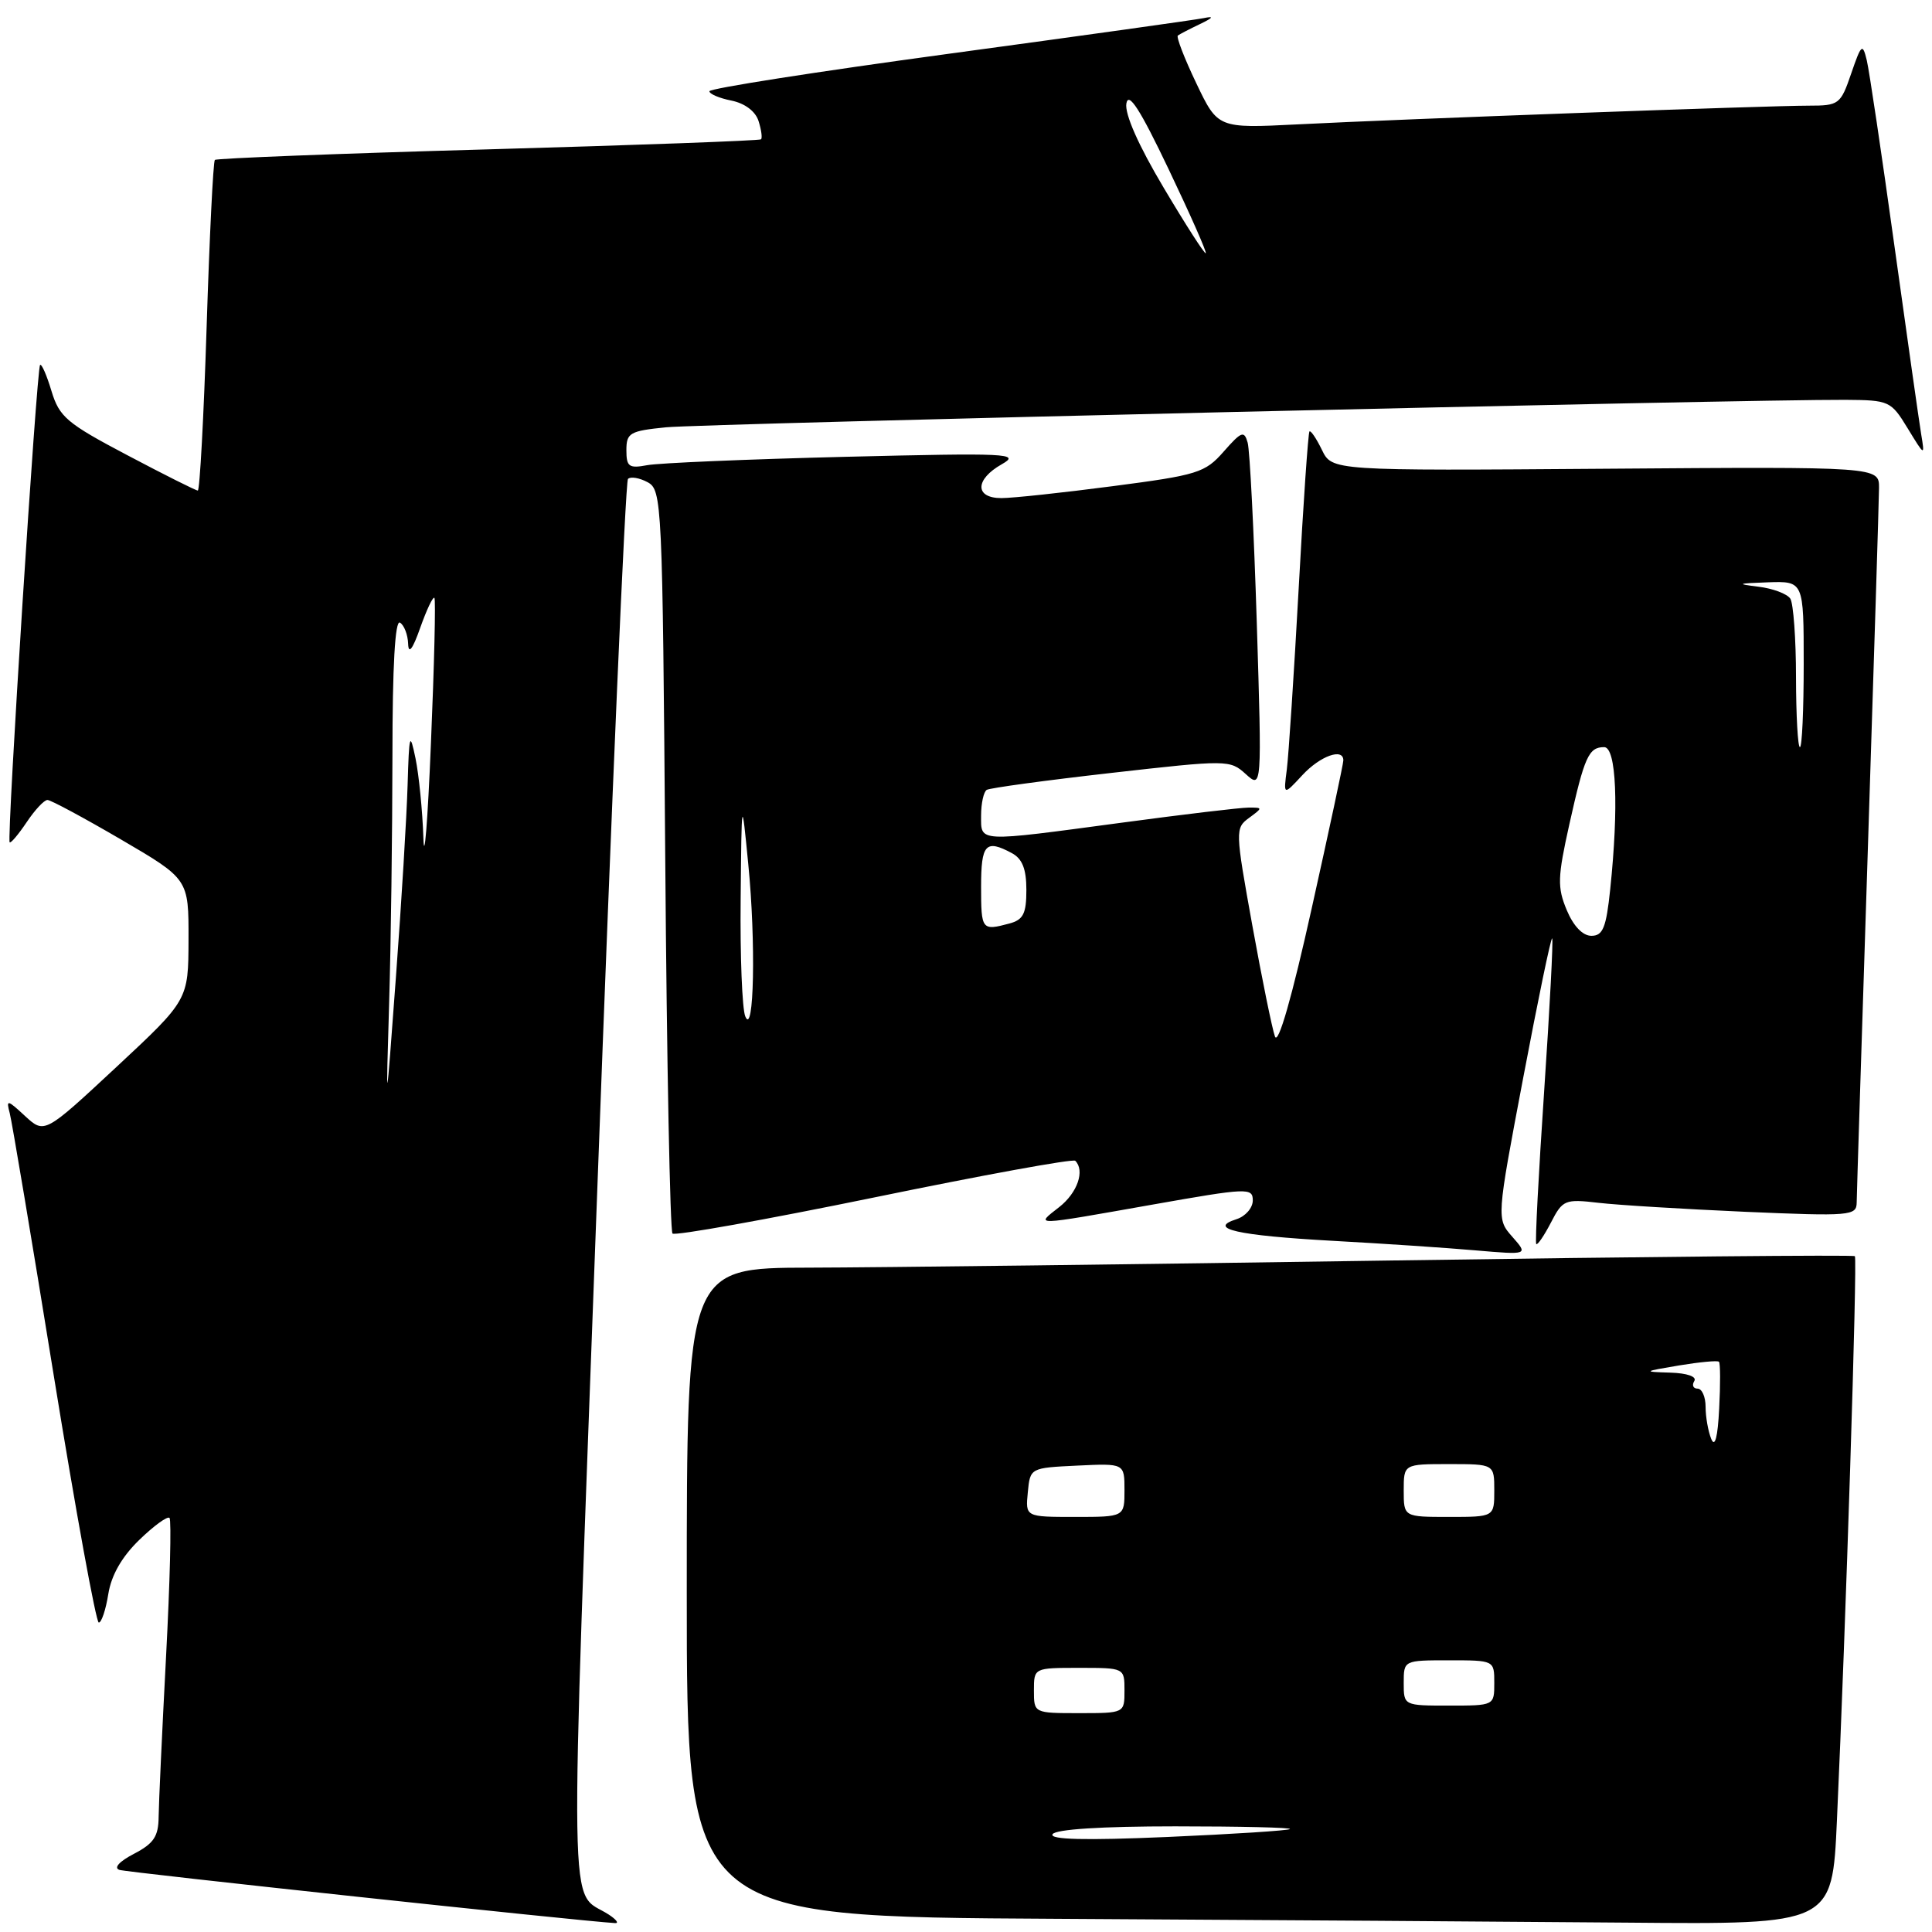 <?xml version="1.0" encoding="UTF-8" standalone="no"?>
<!DOCTYPE svg PUBLIC "-//W3C//DTD SVG 1.1//EN" "http://www.w3.org/Graphics/SVG/1.1/DTD/svg11.dtd" >
<svg xmlns="http://www.w3.org/2000/svg" xmlns:xlink="http://www.w3.org/1999/xlink" version="1.1" viewBox="0 0 256 256">
 <g >
 <path fill="currentColor"
d=" M 80.66 253.69 C 75.30 250.21 75.43 258.26 79.16 157.20 C 81.05 105.98 82.87 63.80 83.21 63.46 C 83.55 63.12 84.72 63.31 85.80 63.89 C 87.72 64.92 87.78 66.40 88.15 113.90 C 88.35 140.82 88.79 163.12 89.11 163.45 C 89.44 163.77 101.46 161.62 115.83 158.67 C 130.20 155.71 142.19 153.52 142.48 153.81 C 143.78 155.11 142.77 158.04 140.37 159.93 C 137.16 162.45 136.57 162.47 152.75 159.61 C 165.31 157.39 166.00 157.36 166.00 159.06 C 166.00 160.06 165.03 161.17 163.84 161.55 C 159.91 162.80 163.96 163.71 176.50 164.41 C 183.10 164.77 191.65 165.34 195.50 165.68 C 202.50 166.28 202.50 166.28 200.40 163.89 C 198.29 161.50 198.29 161.50 201.84 142.78 C 203.79 132.48 205.51 124.18 205.67 124.34 C 205.83 124.49 205.35 133.59 204.61 144.56 C 203.87 155.53 203.39 164.65 203.56 164.84 C 203.72 165.03 204.59 163.76 205.50 162.01 C 207.06 158.98 207.35 158.86 211.82 159.38 C 214.39 159.68 223.14 160.21 231.25 160.57 C 245.17 161.17 246.00 161.10 246.02 159.35 C 246.03 158.33 246.70 137.25 247.50 112.50 C 248.30 87.75 248.97 66.23 248.98 64.67 C 249.00 61.84 249.00 61.84 212.75 62.11 C 176.50 62.38 176.50 62.38 175.16 59.61 C 174.42 58.09 173.68 57.00 173.51 57.17 C 173.34 57.35 172.69 66.72 172.08 78.00 C 171.46 89.28 170.75 100.06 170.51 101.96 C 170.06 105.42 170.06 105.42 172.57 102.71 C 174.92 100.17 178.00 99.06 178.00 100.75 C 178.01 101.16 176.12 109.98 173.81 120.35 C 171.20 132.12 169.37 138.51 168.94 137.35 C 168.57 136.33 167.22 129.71 165.94 122.63 C 163.67 110.06 163.66 109.73 165.50 108.38 C 167.34 107.03 167.34 107.00 165.44 107.01 C 164.37 107.01 156.81 107.91 148.64 109.01 C 129.31 111.60 130.00 111.64 130.00 108.06 C 130.00 106.44 130.34 104.91 130.75 104.66 C 131.16 104.41 138.57 103.40 147.22 102.42 C 162.66 100.67 162.98 100.67 165.07 102.57 C 167.21 104.50 167.21 104.50 166.53 82.50 C 166.15 70.40 165.61 59.67 165.32 58.65 C 164.86 57.02 164.50 57.16 162.15 59.83 C 159.68 62.65 158.70 62.95 147.44 64.42 C 140.81 65.29 134.18 66.00 132.69 66.00 C 129.14 66.00 129.17 63.53 132.75 61.51 C 135.28 60.08 133.60 60.00 112.00 60.53 C 99.07 60.85 87.26 61.35 85.75 61.64 C 83.34 62.09 83.00 61.85 83.00 59.65 C 83.00 57.36 83.45 57.10 88.25 56.62 C 93.19 56.13 231.55 52.91 244.50 52.98 C 250.34 53.02 250.56 53.12 252.78 56.76 C 255.05 60.48 255.06 60.49 254.56 57.50 C 254.29 55.85 252.69 44.60 251.01 32.50 C 249.33 20.40 247.69 9.38 247.36 8.00 C 246.80 5.69 246.64 5.82 245.29 9.75 C 243.89 13.84 243.67 14.00 239.67 14.00 C 234.24 14.00 185.56 15.78 171.94 16.48 C 161.37 17.01 161.37 17.01 158.51 11.02 C 156.93 7.72 155.84 4.88 156.07 4.71 C 156.31 4.53 157.62 3.85 159.00 3.19 C 160.77 2.34 160.91 2.11 159.50 2.40 C 158.40 2.63 143.21 4.75 125.75 7.12 C 108.29 9.49 94.00 11.72 94.00 12.09 C 94.00 12.45 95.31 13.01 96.92 13.33 C 98.70 13.69 100.10 14.75 100.51 16.03 C 100.88 17.20 101.03 18.29 100.84 18.46 C 100.65 18.64 84.38 19.23 64.69 19.79 C 44.99 20.34 28.69 20.98 28.47 21.19 C 28.25 21.41 27.76 31.36 27.38 43.30 C 27.00 55.23 26.47 65.00 26.21 65.00 C 25.95 65.00 21.74 62.89 16.86 60.31 C 8.85 56.09 7.86 55.25 6.82 51.81 C 6.19 49.71 5.51 48.16 5.31 48.36 C 4.86 48.81 0.88 111.21 1.28 111.61 C 1.43 111.77 2.44 110.57 3.53 108.95 C 4.61 107.33 5.85 106.00 6.29 106.00 C 6.72 106.00 11.11 108.36 16.04 111.24 C 25.00 116.48 25.00 116.48 24.98 124.49 C 24.96 132.50 24.96 132.50 15.43 141.38 C 5.90 150.25 5.90 150.25 3.32 147.88 C 0.96 145.69 0.80 145.66 1.29 147.50 C 1.58 148.60 4.21 164.24 7.12 182.25 C 10.04 200.26 12.73 215.00 13.09 215.00 C 13.45 215.00 14.02 213.30 14.35 211.22 C 14.75 208.72 16.14 206.29 18.46 204.04 C 20.39 202.17 22.19 200.86 22.46 201.13 C 22.73 201.40 22.52 209.69 22.00 219.56 C 21.48 229.43 21.04 238.95 21.02 240.72 C 21.00 243.34 20.38 244.27 17.75 245.64 C 15.82 246.64 15.03 247.50 15.82 247.77 C 16.83 248.11 76.72 254.54 81.50 254.82 C 82.05 254.86 81.67 254.35 80.66 253.69 Z  M 243.40 241.25 C 244.57 215.73 246.13 166.79 245.78 166.45 C 245.59 166.26 218.00 166.52 184.47 167.02 C 150.94 167.53 116.19 167.95 107.25 167.97 C 91.00 168.00 91.00 168.00 91.00 210.99 C 91.00 253.98 91.00 253.98 139.75 254.25 C 166.56 254.40 200.71 254.63 215.64 254.76 C 242.78 255.00 242.78 255.00 243.40 241.25 Z  M 51.56 133.00 C 51.80 125.03 51.99 110.26 52.00 100.19 C 52.00 88.24 52.35 82.10 53.00 82.50 C 53.55 82.84 54.04 84.10 54.08 85.31 C 54.13 86.75 54.68 86.03 55.68 83.19 C 56.52 80.82 57.36 79.03 57.56 79.22 C 57.75 79.41 57.54 88.10 57.10 98.53 C 56.67 108.97 56.21 114.58 56.10 111.00 C 55.98 107.42 55.51 102.70 55.06 100.50 C 54.31 96.88 54.21 97.21 54.01 104.00 C 53.89 108.12 53.20 119.60 52.46 129.50 C 51.13 147.50 51.13 147.50 51.56 133.00 Z  M 98.75 134.67 C 98.34 133.66 98.06 126.69 98.14 119.17 C 98.27 105.50 98.27 105.50 99.15 114.50 C 100.17 124.78 99.91 137.50 98.75 134.67 Z  M 207.60 120.59 C 206.34 117.57 206.38 116.26 207.95 109.21 C 209.95 100.24 210.51 99.00 212.56 99.00 C 214.17 99.00 214.51 106.85 213.36 117.85 C 212.83 122.93 212.39 124.00 210.87 124.00 C 209.72 124.00 208.49 122.72 207.60 120.59 Z  M 130.00 117.50 C 130.00 111.83 130.60 111.18 134.07 113.04 C 135.46 113.78 136.00 115.14 136.00 117.92 C 136.00 121.06 135.59 121.88 133.75 122.37 C 130.09 123.35 130.00 123.24 130.00 117.50 Z  M 237.98 89.75 C 237.98 84.66 237.63 79.97 237.23 79.33 C 236.82 78.69 234.91 77.97 232.99 77.74 C 230.01 77.38 230.19 77.30 234.25 77.16 C 239.00 77.00 239.00 77.00 239.00 88.00 C 239.00 94.05 238.78 99.00 238.50 99.00 C 238.22 99.00 237.99 94.84 237.98 89.75 Z  M 154.19 24.87 C 150.85 19.26 149.01 15.10 149.25 13.71 C 149.53 12.10 151.06 14.47 154.84 22.40 C 157.70 28.39 159.92 33.41 159.77 33.55 C 159.62 33.69 157.11 29.79 154.19 24.87 Z  M 139.47 243.04 C 139.88 242.39 145.96 242.00 155.73 242.00 C 164.31 242.00 171.15 242.16 170.92 242.36 C 170.69 242.56 163.37 243.03 154.66 243.41 C 143.75 243.88 139.03 243.76 139.47 243.04 Z  M 137.00 224.00 C 137.00 221.00 137.00 221.00 143.00 221.00 C 149.00 221.00 149.00 221.00 149.00 224.00 C 149.00 227.00 149.00 227.00 143.00 227.00 C 137.00 227.00 137.00 227.00 137.00 224.00 Z  M 186.00 223.00 C 186.00 220.00 186.00 220.00 192.00 220.00 C 198.00 220.00 198.00 220.00 198.00 223.00 C 198.00 226.00 198.00 226.00 192.00 226.00 C 186.00 226.00 186.00 226.00 186.00 223.00 Z  M 136.19 197.75 C 136.50 194.50 136.50 194.50 142.75 194.20 C 149.00 193.90 149.00 193.90 149.00 197.45 C 149.00 201.00 149.00 201.00 142.44 201.00 C 135.87 201.00 135.87 201.00 136.19 197.75 Z  M 186.00 197.50 C 186.00 194.00 186.00 194.00 192.00 194.00 C 198.00 194.00 198.00 194.00 198.00 197.50 C 198.00 201.00 198.00 201.00 192.00 201.00 C 186.00 201.00 186.00 201.00 186.00 197.50 Z  M 226.75 190.67 C 226.34 189.66 226.00 187.75 226.00 186.42 C 226.00 185.09 225.52 184.00 224.94 184.00 C 224.36 184.00 224.16 183.55 224.50 183.00 C 224.87 182.41 223.57 181.95 221.31 181.88 C 217.66 181.77 217.71 181.73 222.47 180.93 C 225.20 180.48 227.59 180.25 227.77 180.44 C 227.96 180.62 227.97 183.41 227.80 186.64 C 227.61 190.44 227.24 191.86 226.75 190.67 Z "/>
</g>
</svg>